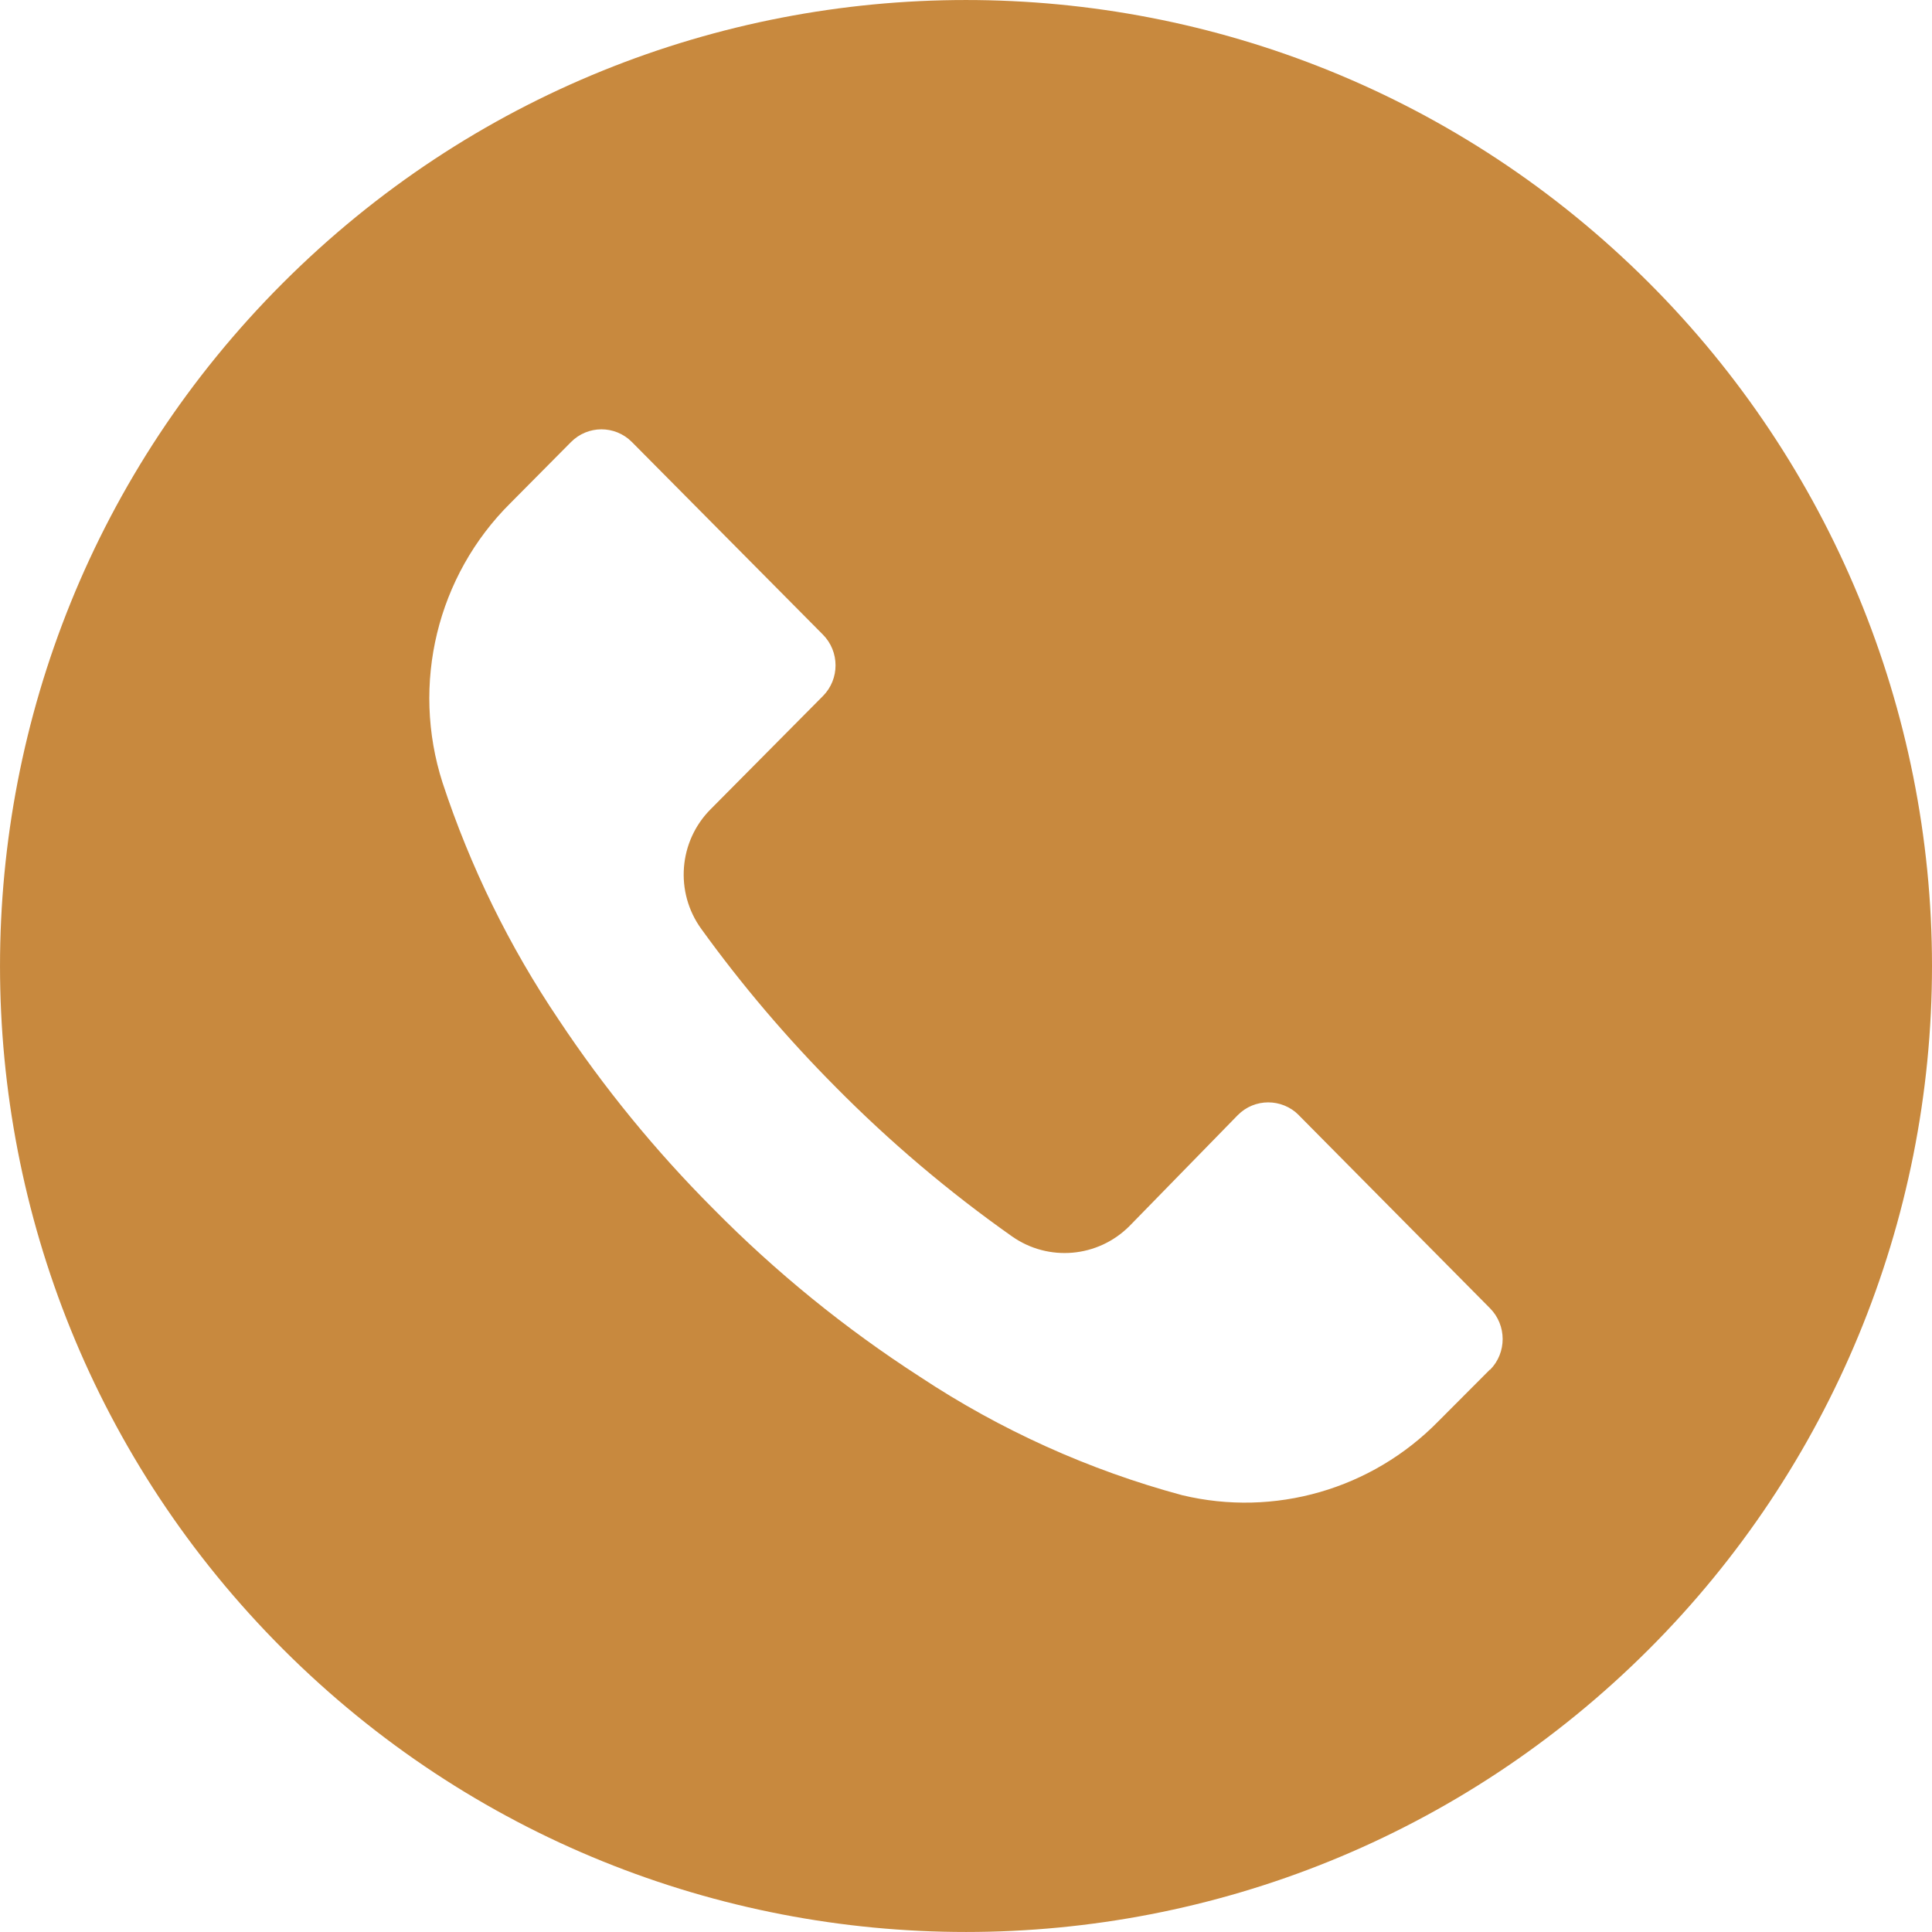 <svg width="28" height="28" viewBox="0 0 28 28" fill="none" xmlns="http://www.w3.org/2000/svg">
<path id="Shape" fill-rule="evenodd" clip-rule="evenodd" d="M4.099 4.102C9.566 -1.366 18.43 -1.367 23.898 4.099C26.524 6.724 27.999 10.284 28 13.997C28.001 17.71 26.526 21.272 23.901 23.898C18.434 29.366 9.57 29.367 4.102 23.901C-1.366 18.434 -1.367 9.57 4.099 4.102ZM21.594 19.853L21.596 19.851C21.839 19.605 21.838 19.206 21.594 18.96L18.823 16.162L18.822 16.16C18.577 15.915 18.181 15.915 17.938 16.162L16.368 17.77C15.911 18.227 15.194 18.29 14.666 17.918C13.751 17.273 12.895 16.548 12.107 15.75C11.401 15.04 10.751 14.276 10.164 13.463C9.777 12.93 9.835 12.191 10.301 11.726L11.925 10.089L11.927 10.087C12.171 9.841 12.17 9.442 11.925 9.196L9.16 6.408L9.158 6.406C8.913 6.16 8.518 6.161 8.274 6.408L7.398 7.291C6.335 8.345 5.954 9.914 6.414 11.344C6.815 12.562 7.381 13.717 8.097 14.778C8.751 15.763 9.501 16.681 10.336 17.517C11.243 18.437 12.248 19.254 13.332 19.953C14.499 20.726 15.782 21.305 17.131 21.669C18.47 21.991 19.879 21.585 20.846 20.598L21.594 19.848V19.853Z" fill="#C8893E"/>
</svg>
